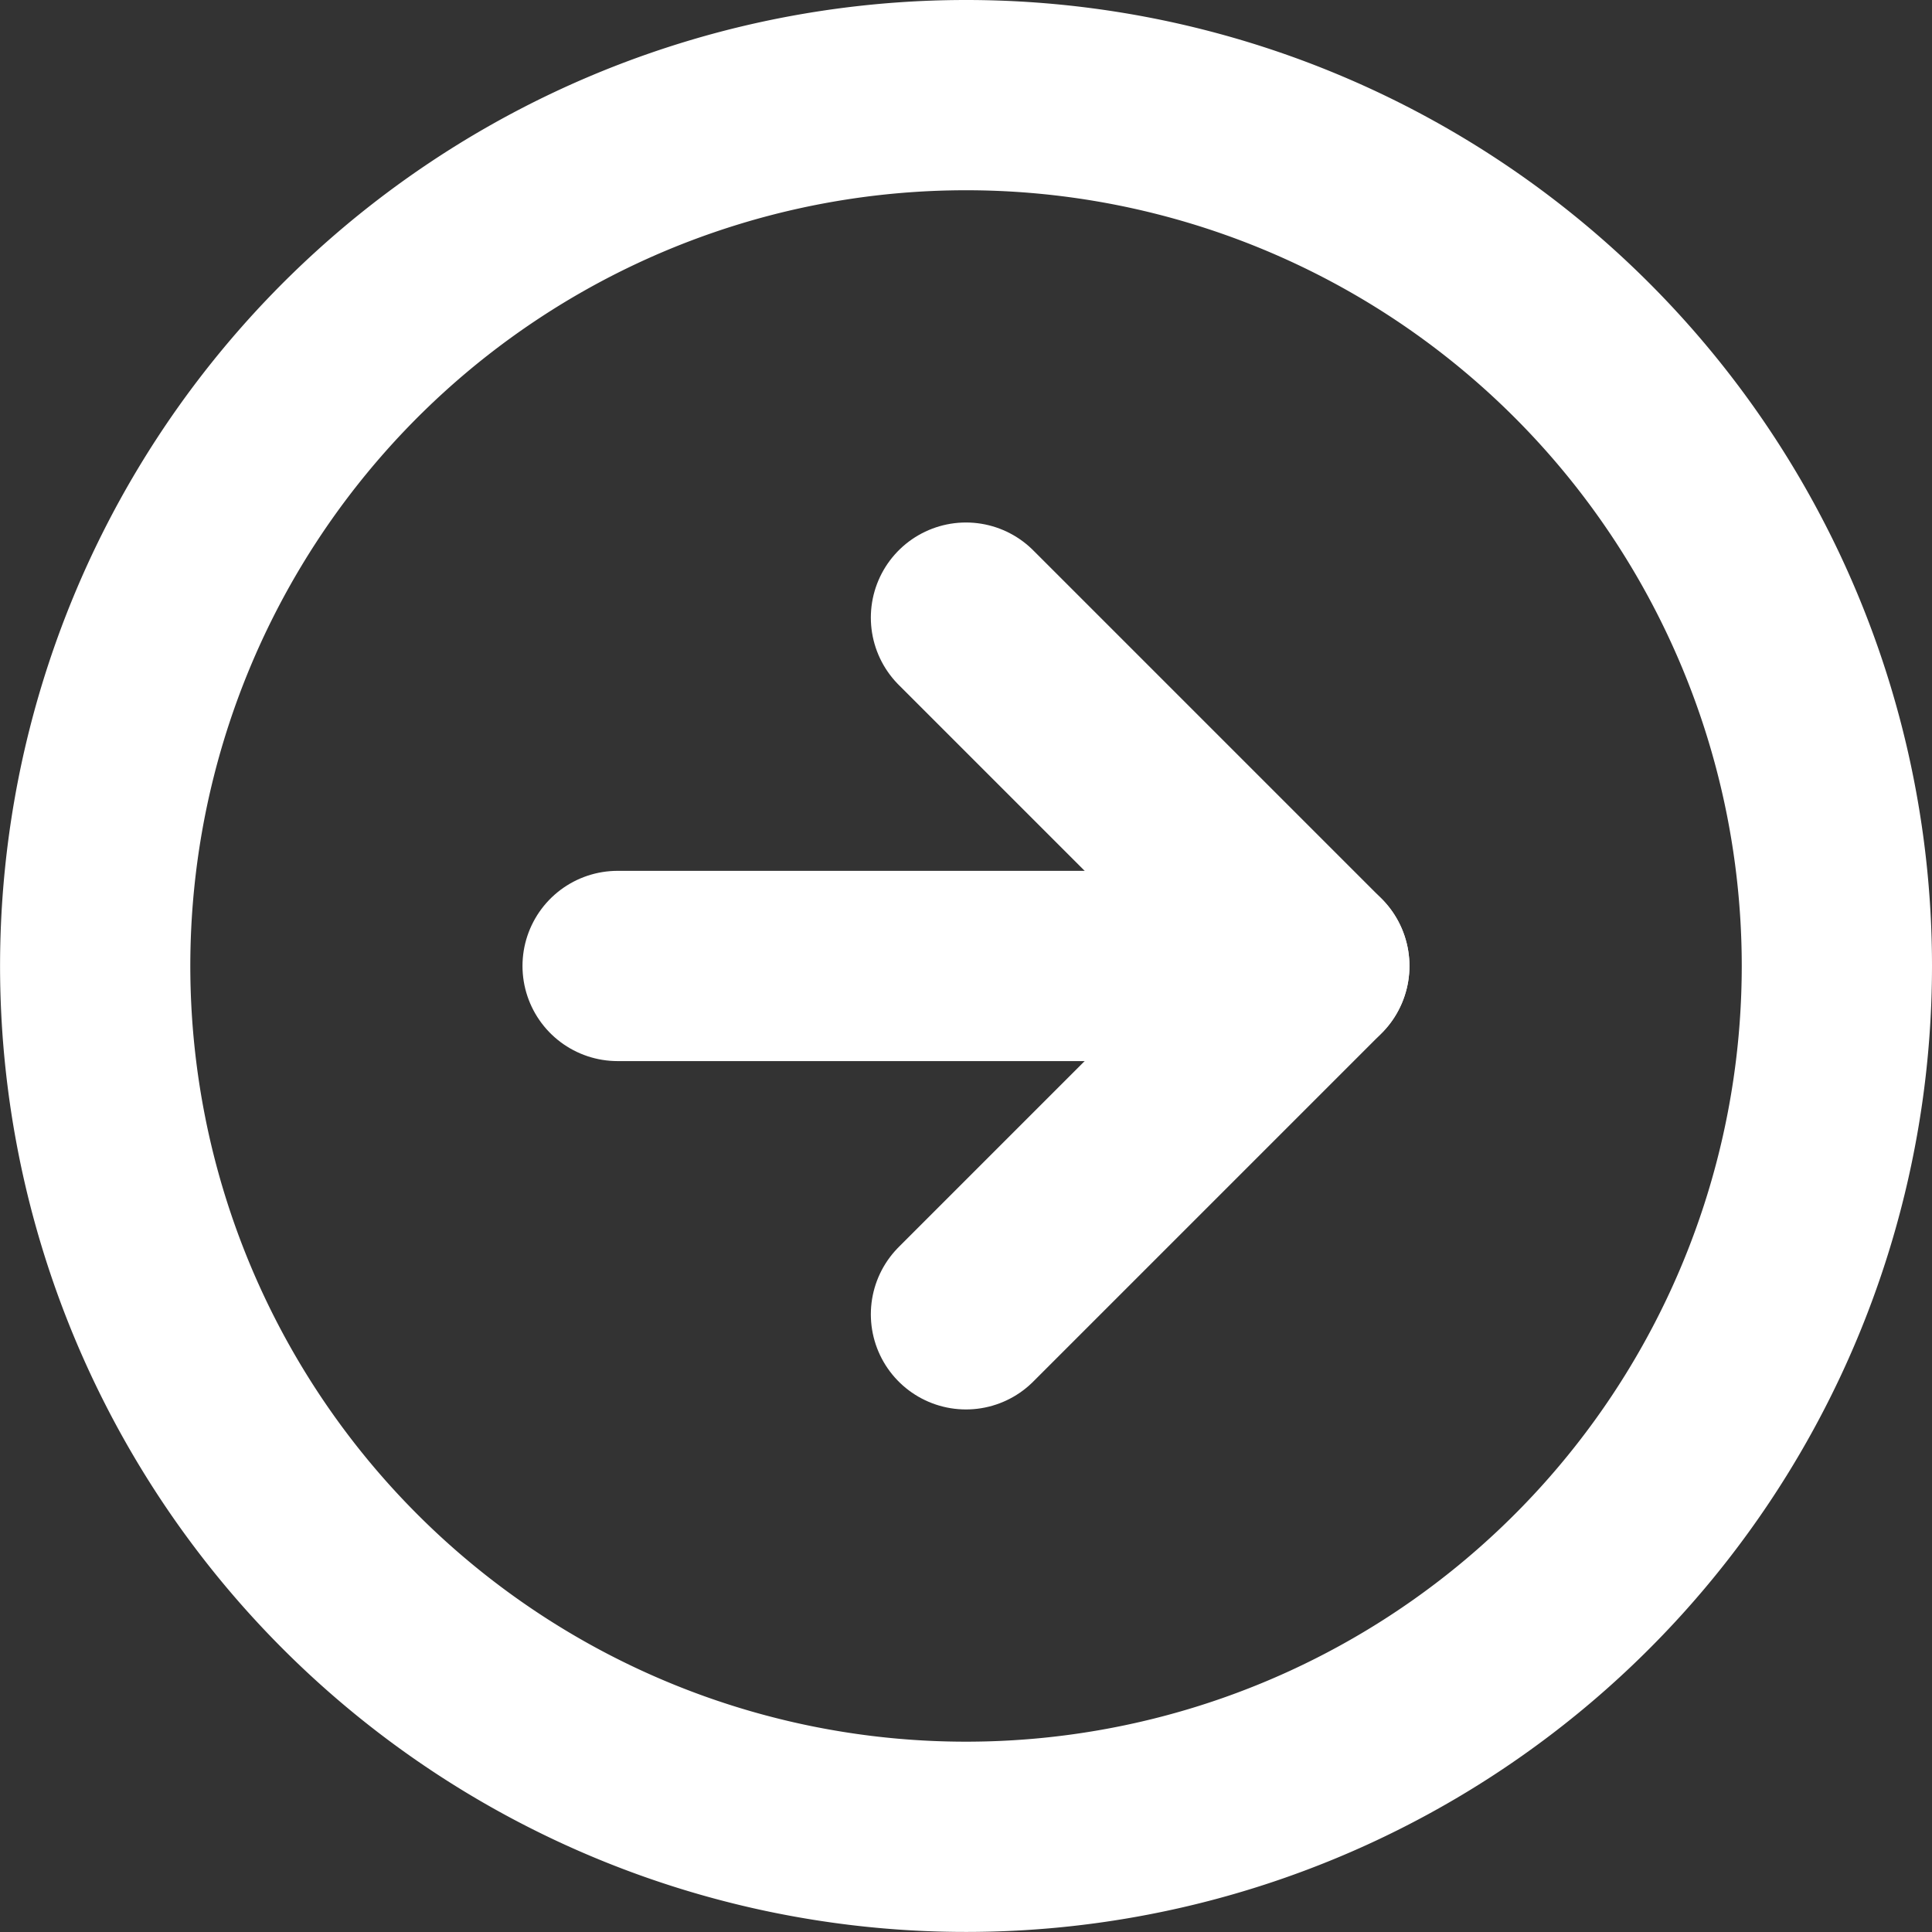 <svg xmlns="http://www.w3.org/2000/svg" width="30.465" height="30.465" viewBox="0 0 30.465 30.465">
  <rect x="0" y="0" width="30.465" height="30.465" fill="#333333" stroke="none"/>
  <g id="Icon_feather-arrow-right-circle" data-name="Icon feather-arrow-right-circle" transform="translate(-1.5 -1.5)">
    <path id="Path_1" data-name="Path 1" d="M30.465,16.732A13.732,13.732,0,1,1,16.732,3,13.732,13.732,0,0,1,30.465,16.732Z" fill="none" stroke="#fff" stroke-linecap="round" stroke-linejoin="round" stroke-width="3"/>
    <path id="Path_2" data-name="Path 2" d="M18,22.986l5.493-5.493L18,12" transform="translate(-1.268 -0.761)" fill="none" stroke="#fff" stroke-linecap="round" stroke-linejoin="round" stroke-width="3"/>
    <path id="Path_3" data-name="Path 3" d="M12,18H22.986" transform="translate(-0.761 -1.268)" fill="none" stroke="#fff" stroke-linecap="round" stroke-linejoin="round" stroke-width="3"/>
  </g>
</svg>
